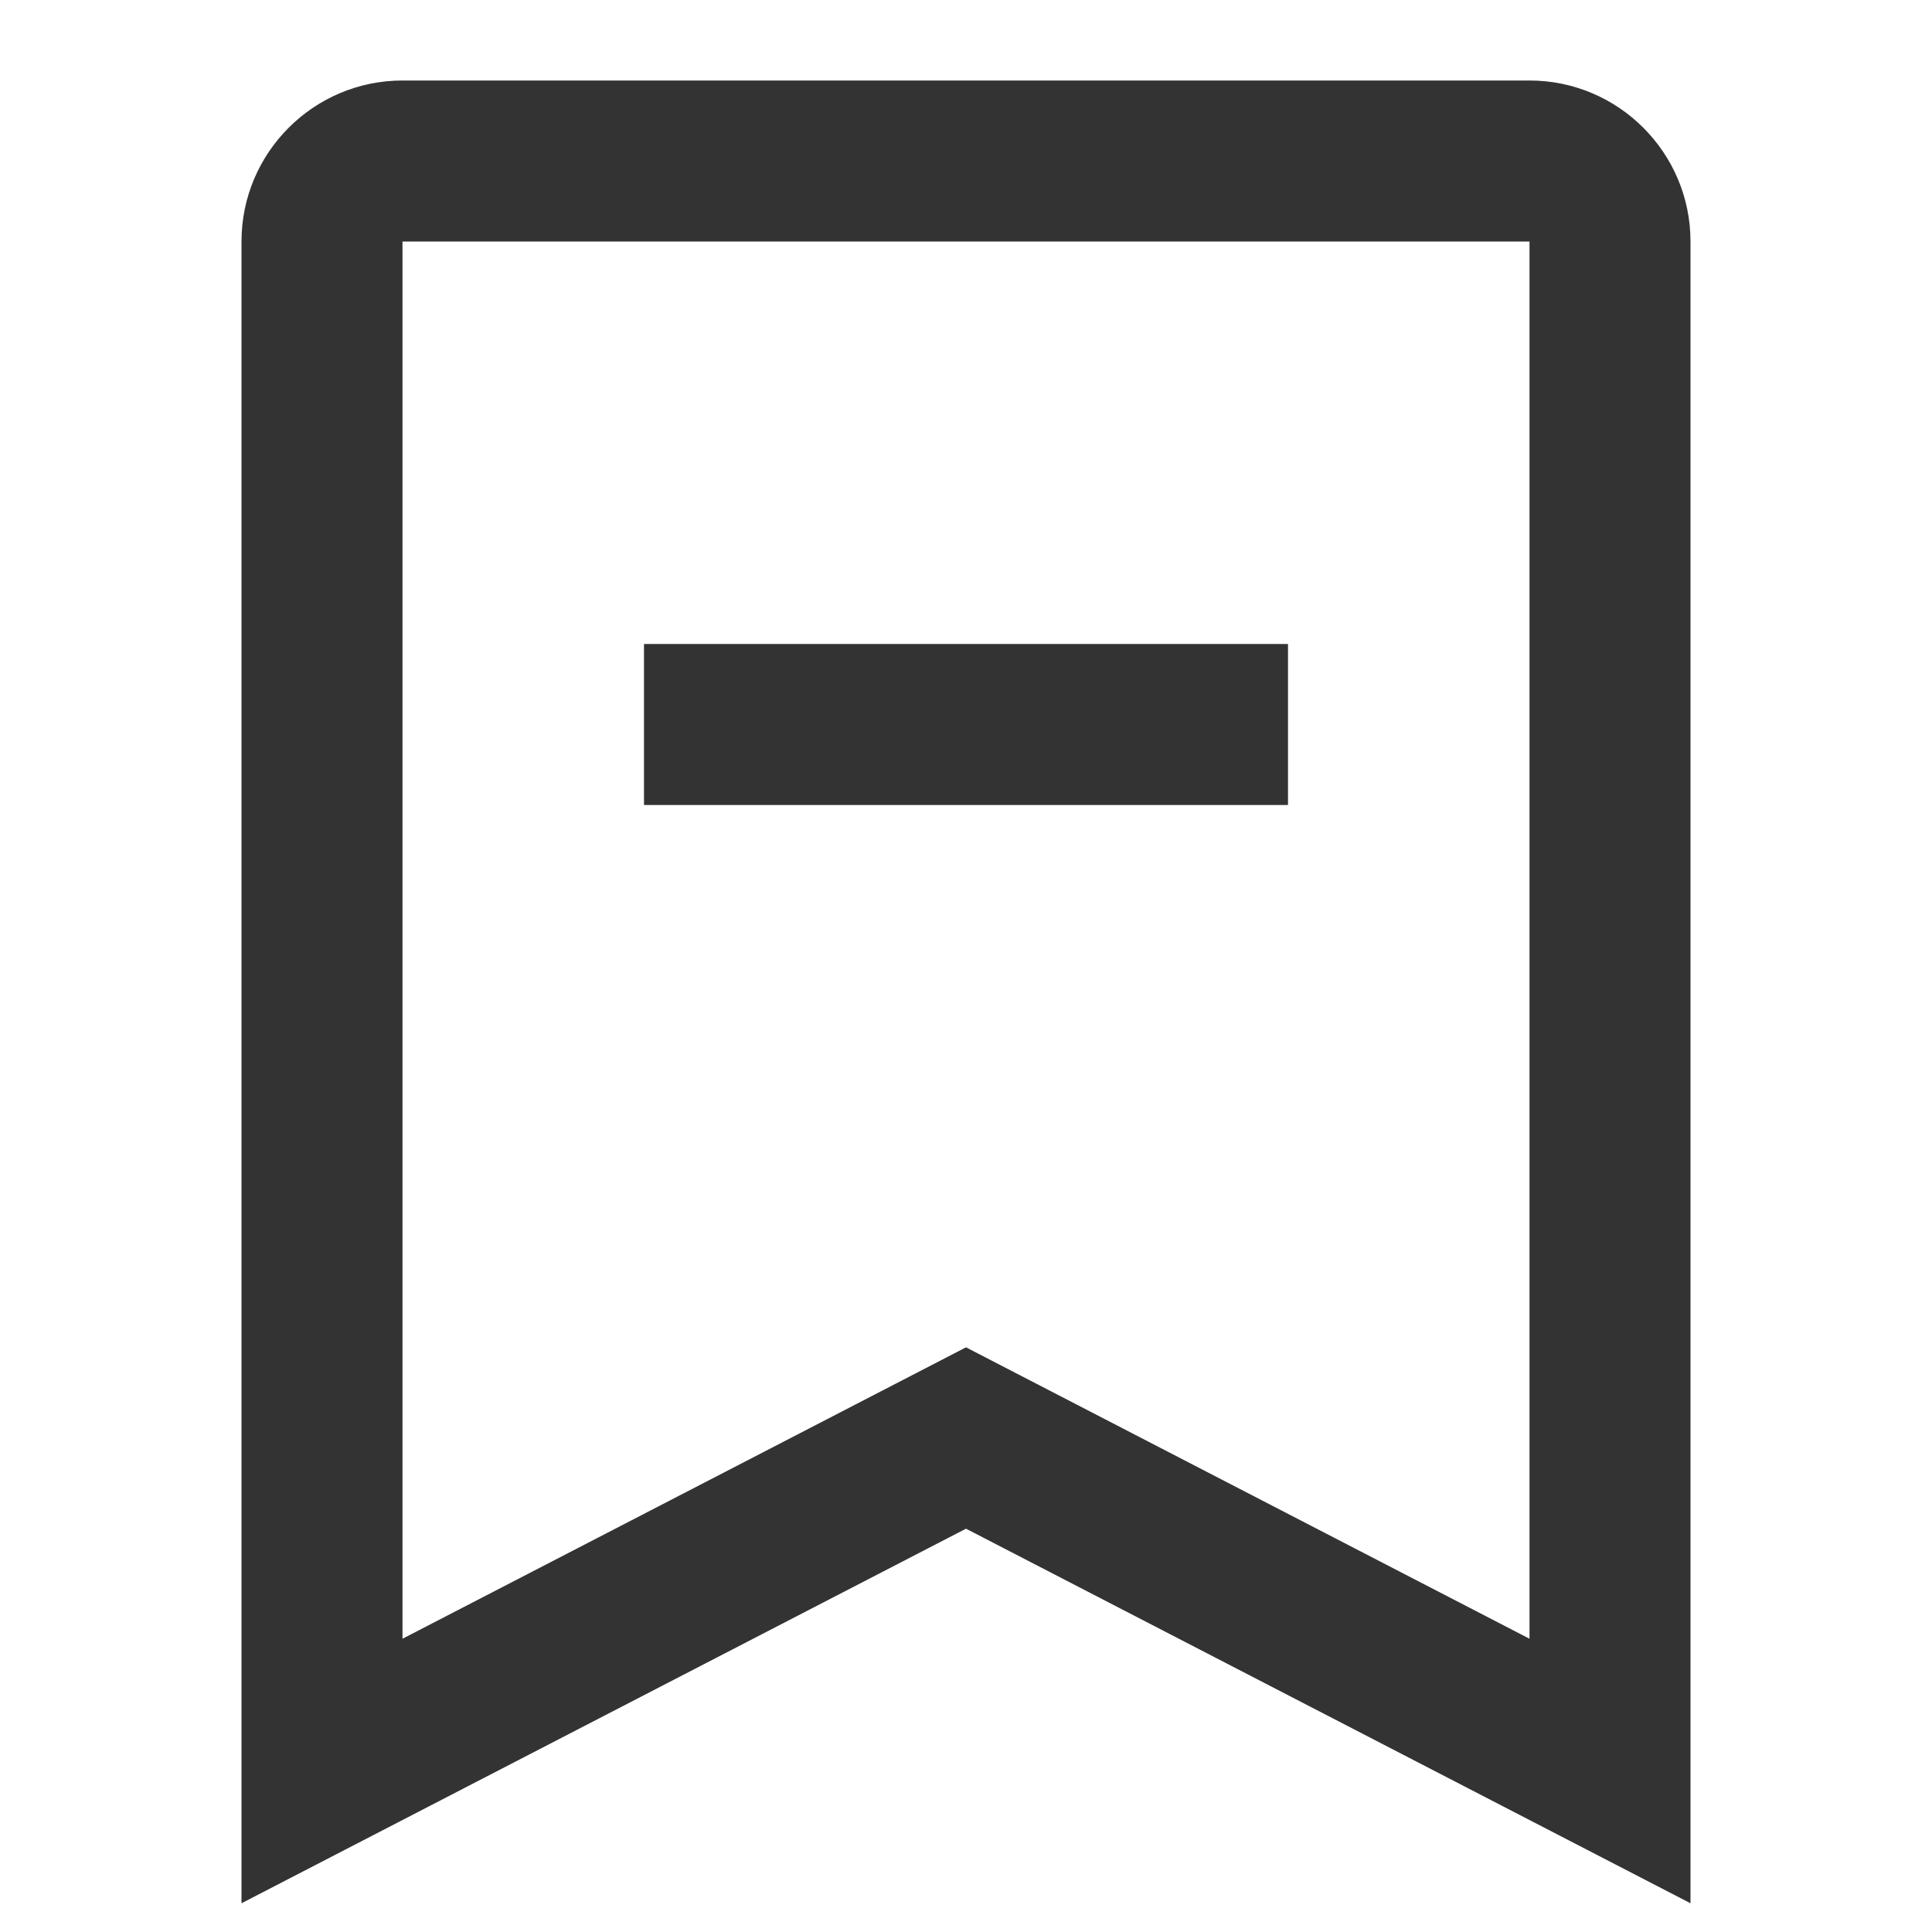 <?xml version="1.0" encoding="iso-8859-1"?>
<svg version="1.1" id="&#x56FE;&#x5C42;_1" xmlns="http://www.w3.org/2000/svg" xmlns:xlink="http://www.w3.org/1999/xlink" x="0px"
	 y="0px" viewBox="0 0 24 24" style="enable-background:new 0 0 24 24;" xml:space="preserve">
<path style="fill:#333333;" d="M21,23.643l-9-4.653l-9,4.653V3c0-1.103,0.897-2,2-2h14c1.103,0,2,0.897,2,2V23.643z M12,16.737
	l7,3.62V3H5v17.357L12,16.737z"/>
<rect x="8" y="8" style="fill:#333333;" width="8" height="2"/>
</svg>






